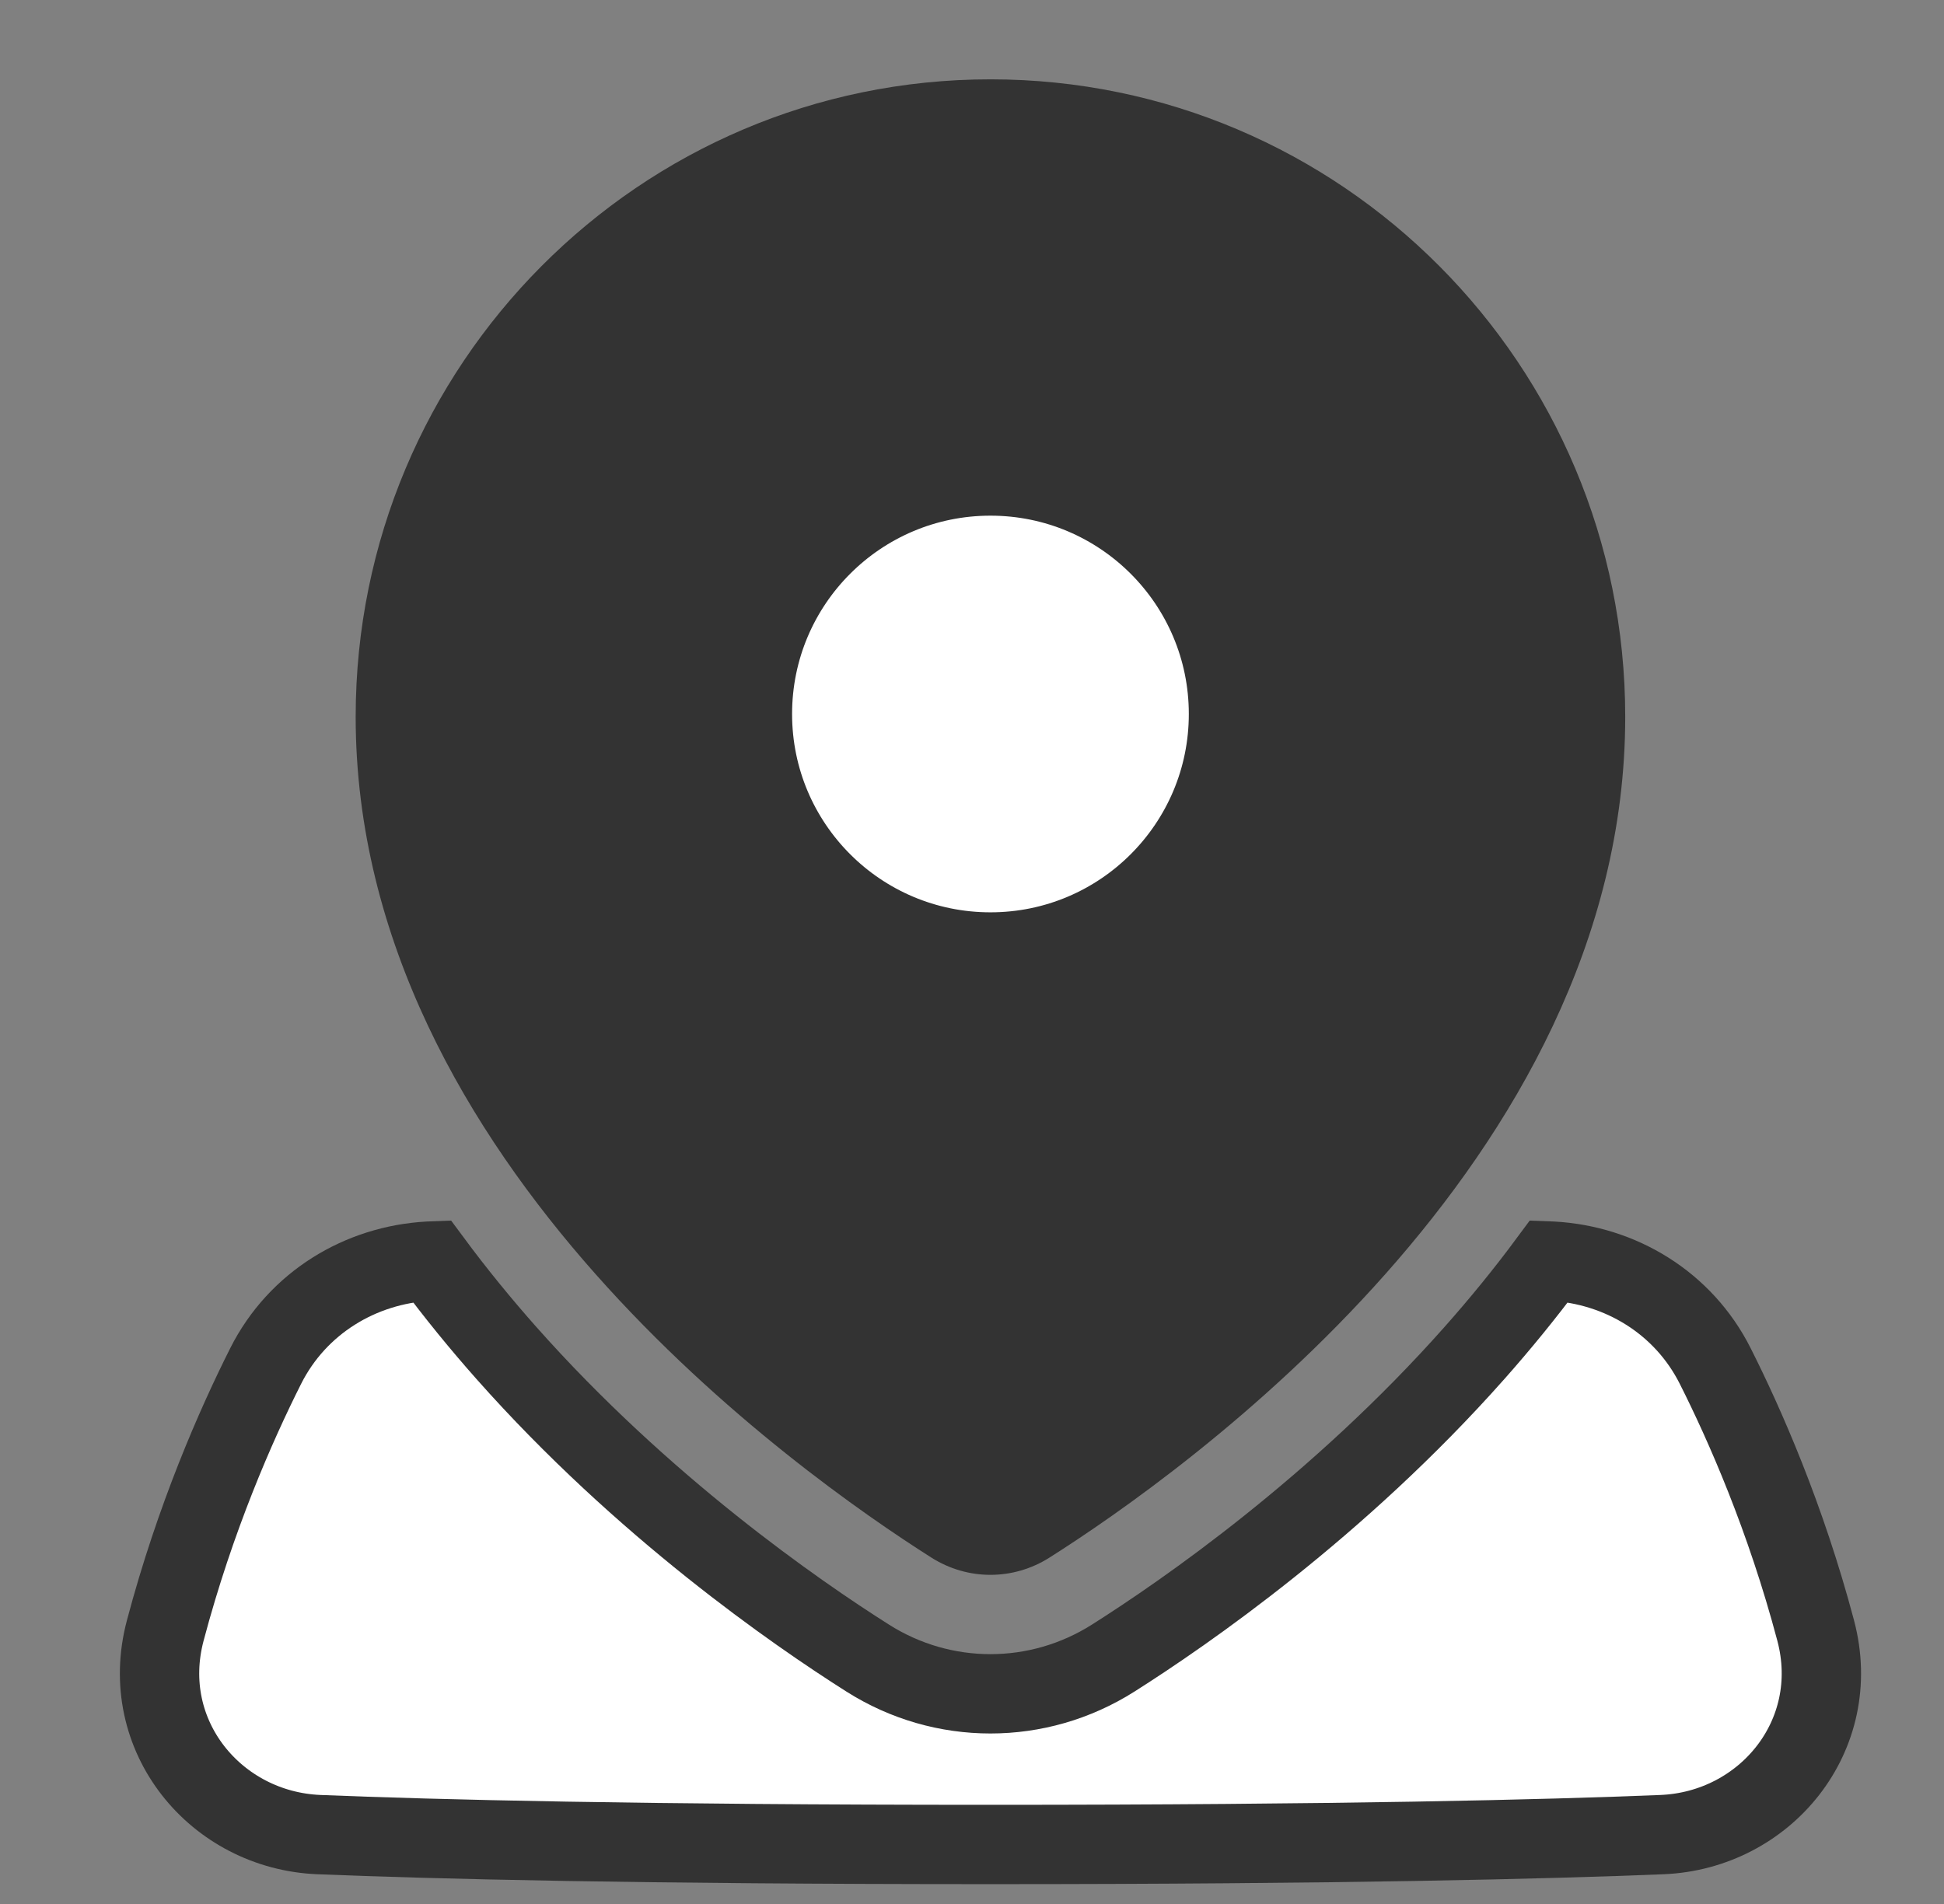 <svg width="49" height="48" viewBox="0 0 49 48" fill="none" xmlns="http://www.w3.org/2000/svg">
<rect x="0" y="0" width="49" height="48" fill="#808080" stroke="none"/>
<path d="M37.172 34.101C33.724 37.992 29.867 40.655 28.059 41.801C26.165 43.002 23.764 43.002 21.871 41.801C20.062 40.655 16.205 37.992 12.757 34.101C12.123 33.385 11.491 32.614 10.881 31.79C10.854 31.791 10.827 31.793 10.801 31.794C9.09 31.89 7.503 32.837 6.697 34.437C5.95 35.922 4.922 38.254 4.165 41.108C3.461 43.759 5.441 46.145 8.04 46.251C10.932 46.369 16.128 46.5 24.965 46.5C33.803 46.5 38.998 46.369 41.891 46.251C44.49 46.145 46.469 43.759 45.766 41.108C45.009 38.254 43.981 35.922 43.233 34.437C42.428 32.837 40.841 31.89 39.13 31.794C39.103 31.793 39.076 31.791 39.048 31.79C38.439 32.614 37.806 33.385 37.172 34.101Z" fill="white" stroke="#333" stroke-width="2"/>
<path fill-rule="evenodd" clip-rule="evenodd" d="M8.965 18.07C8.965 9.199 16.124 2 24.965 2C33.806 2 40.965 9.199 40.965 18.07C40.965 23.73 38.106 28.523 34.927 32.111C31.74 35.708 28.142 38.197 26.452 39.268C25.539 39.847 24.39 39.847 23.477 39.268C21.788 38.197 18.189 35.708 15.003 32.111C11.823 28.523 8.965 23.73 8.965 18.07Z" fill="#333"/>
<path fill-rule="evenodd" clip-rule="evenodd" d="M24.965 24C28.278 24 30.965 21.314 30.965 18C30.965 14.686 28.278 12 24.965 12C21.651 12 18.965 14.686 18.965 18C18.965 21.314 21.651 24 24.965 24Z" fill="white" stroke="#333" stroke-width="2"/>
</svg>
